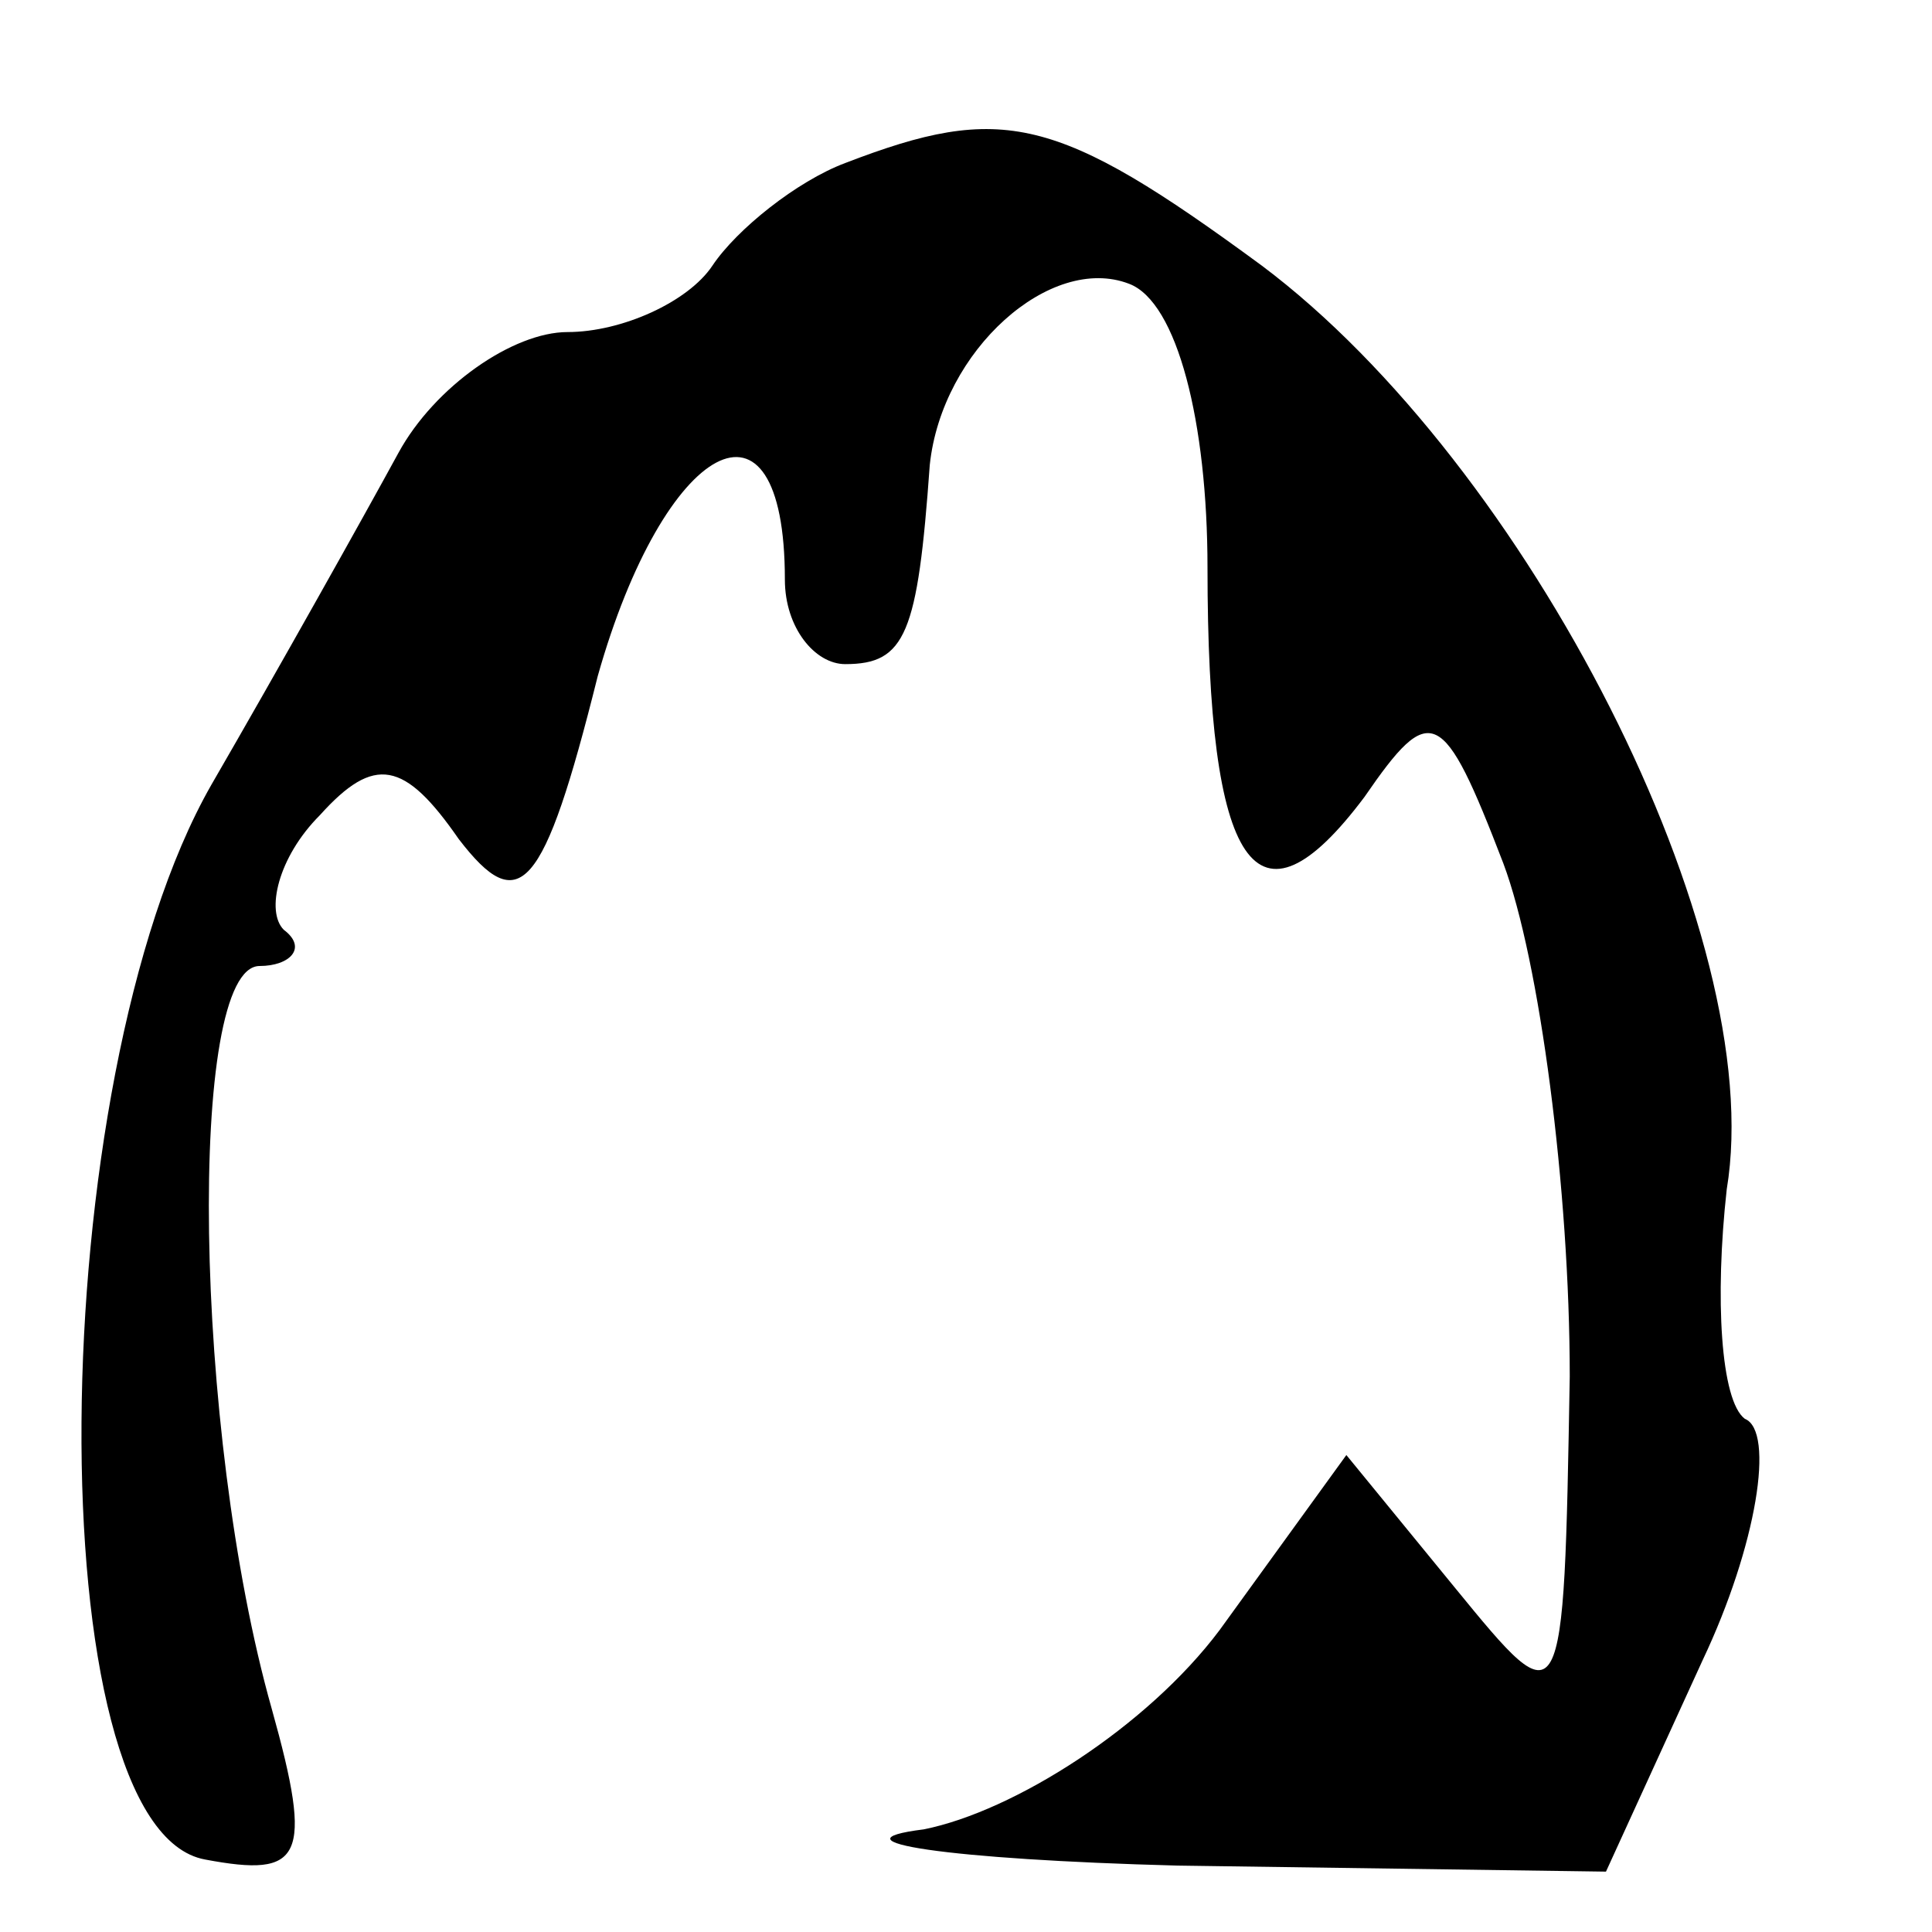 <?xml version="1.0" standalone="no"?>
<!DOCTYPE svg PUBLIC "-//W3C//DTD SVG 20010904//EN"
 "http://www.w3.org/TR/2001/REC-SVG-20010904/DTD/svg10.dtd">
<svg version="1.0" xmlns="http://www.w3.org/2000/svg"
 width="32pt" height="32pt" viewBox="0 0 32 32"
 preserveAspectRatio="xMidYMid meet">
<g transform="translate(0,32) scale(0.1,-0.1)"
fill="#000000" stroke="none">
<path fill="#000000" stroke="none" d="M140 293 c-8 -3 -18 -11 -22 -17 -4 -6
-15 -11 -24 -11 -9 0 -22 -9 -28 -20 -6 -11 -20 -36 -31 -55 -28 -49 -29 -173
-1 -178 16 -3 18 0 11 25 -13 46 -14 123 -2 123 5 0 8 3 4 6 -3 3 -1 12 6 19
9 10 14 9 23 -4 10 -13 14 -9 23 27 11 39 31 50 31 16 0 -8 5 -14 10 -14 10 0
12 5 14 33 2 19 20 35 33 30 8 -3 13 -23 13 -47 0 -50 8 -62 26 -38 11 16 13
15 23 -11 6 -16 11 -54 11 -85 -1 -57 -1 -57 -19 -35 l-18 22 -21 -29 c-12
-16 -34 -30 -49 -33 -16 -2 4 -5 42 -6 l71 -1 16 35 c9 19 12 38 7 40 -4 3 -5
20 -3 38 7 42 -33 120 -77 153 -34 25 -43 27 -69 17z"/>
</g>
</svg>
